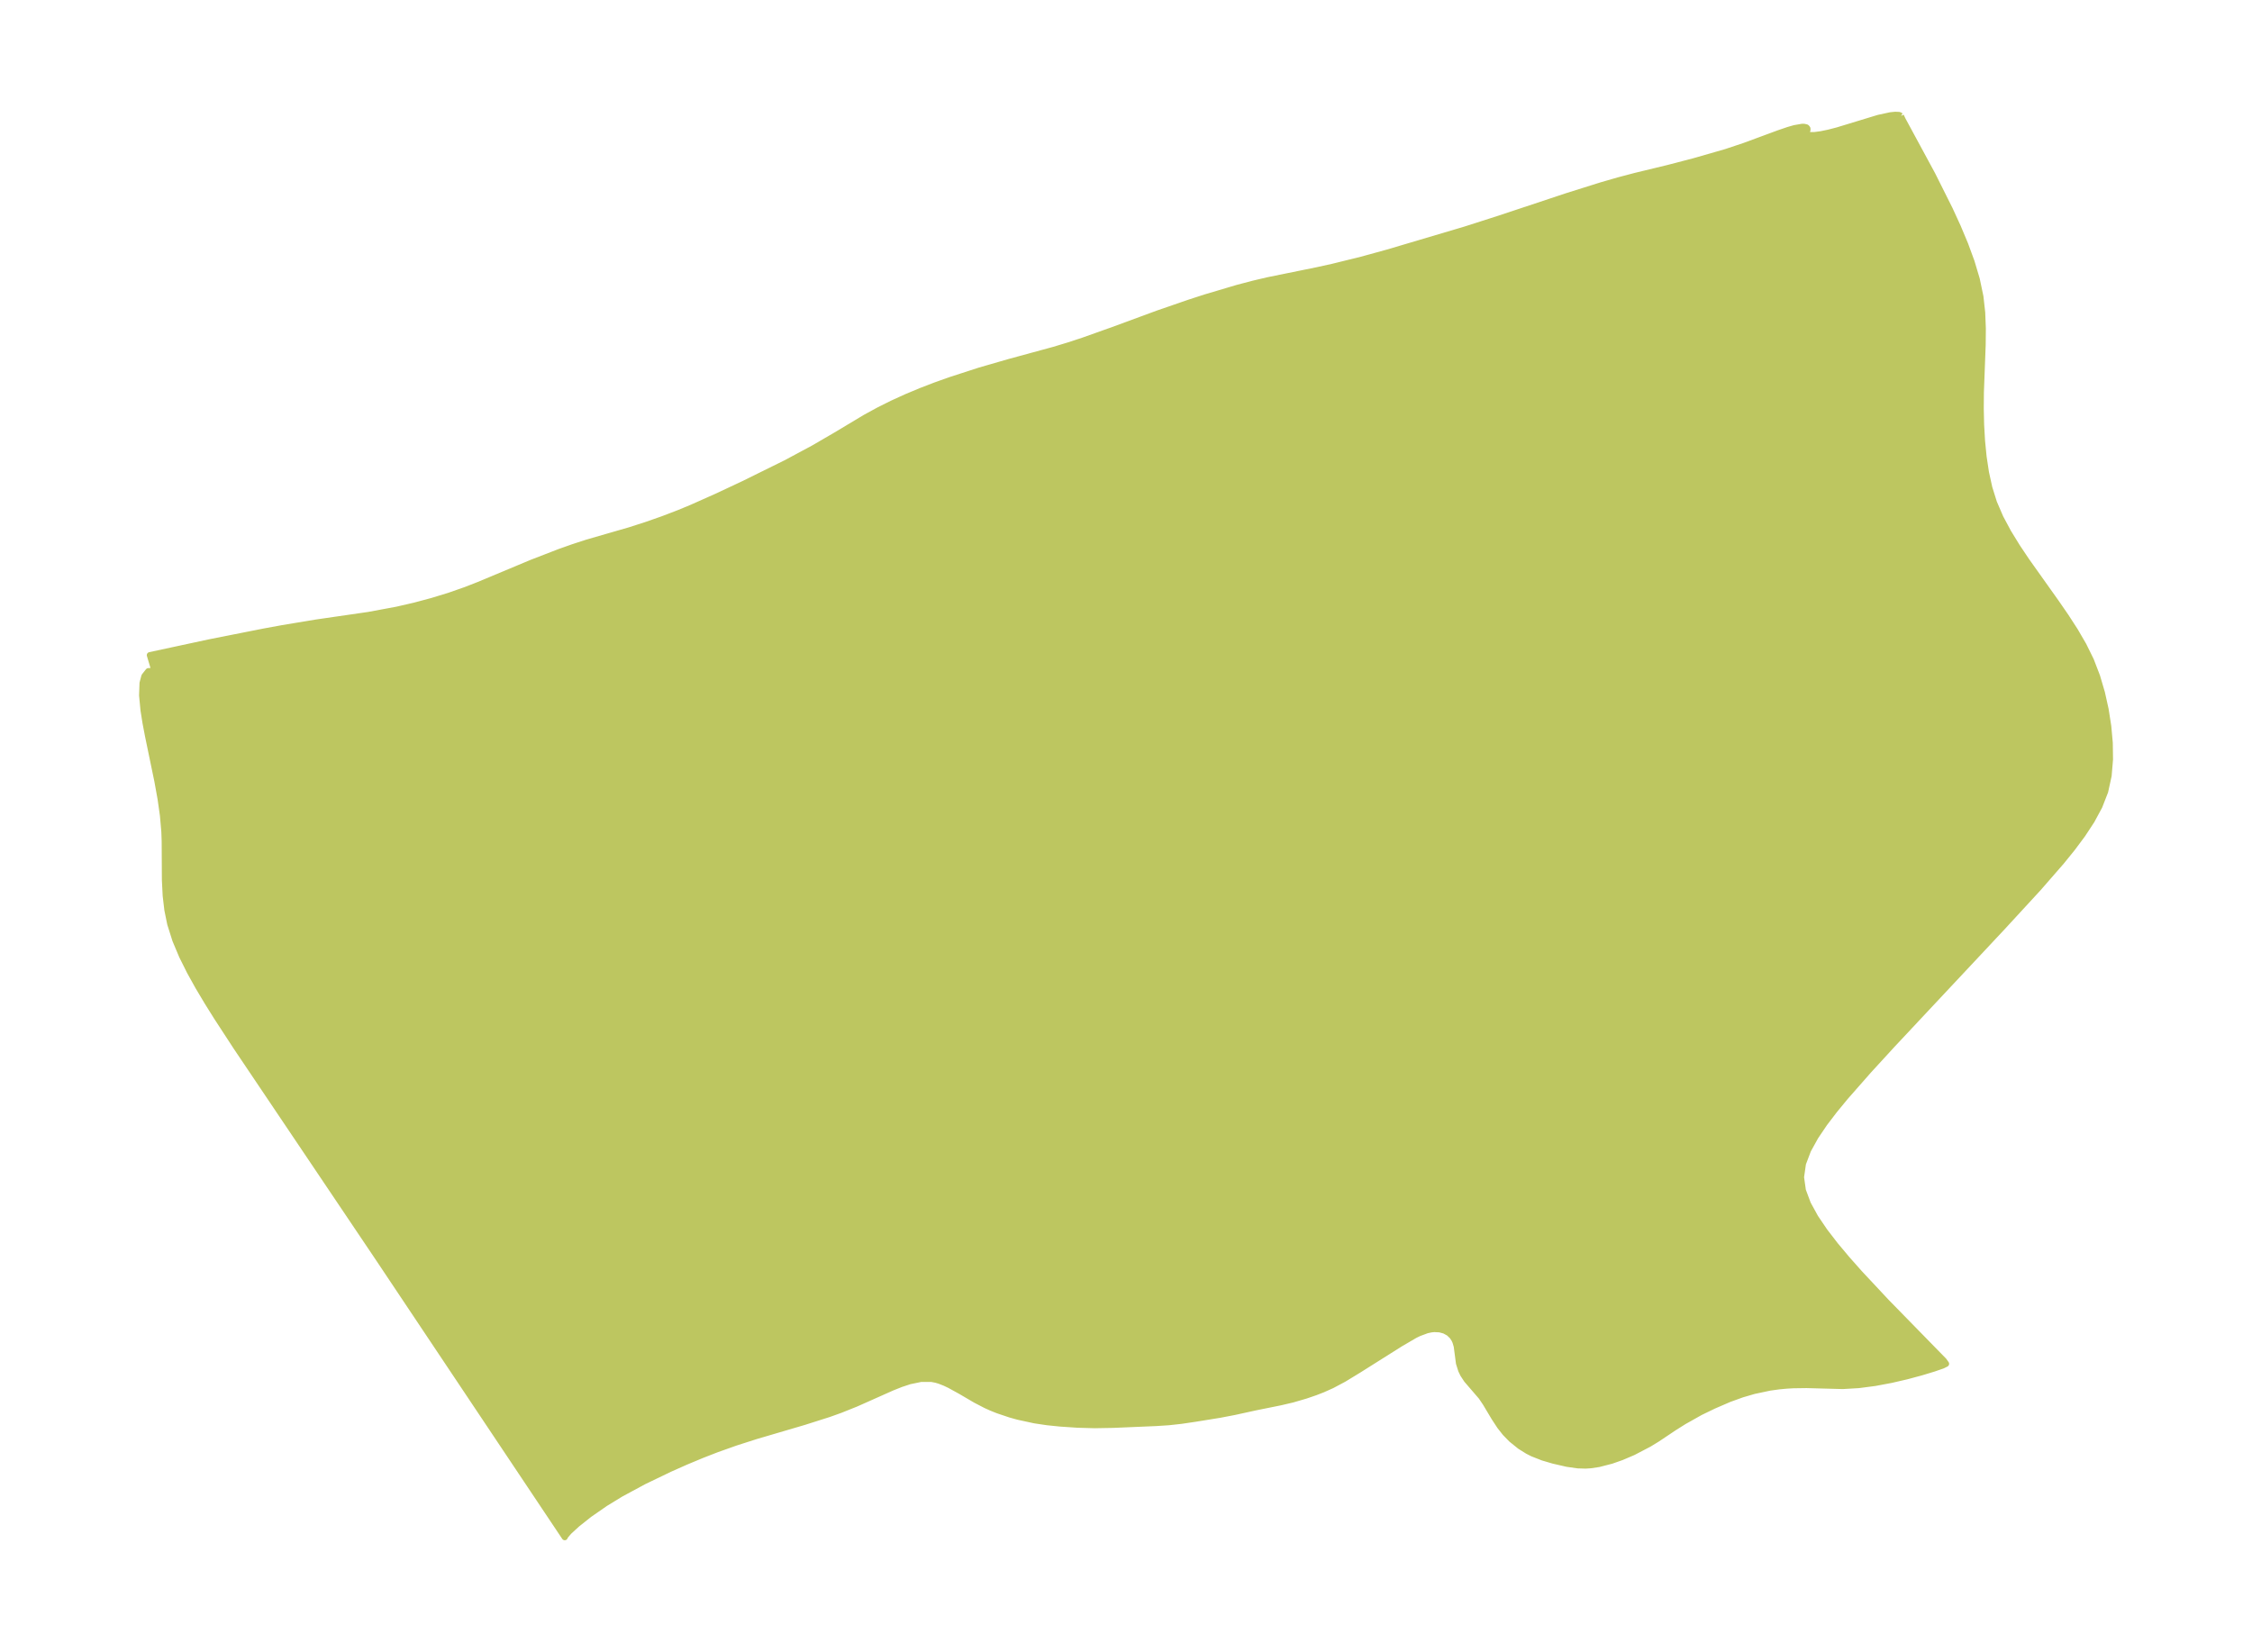 <?xml version="1.0" encoding="UTF-8"?>
<!DOCTYPE svg  PUBLIC '-//W3C//DTD SVG 1.1//EN'  'http://www.w3.org/Graphics/SVG/1.1/DTD/svg11.dtd'>
<svg width="371.52pt" height="272.54pt" version="1.1" viewBox="0 0 371.52 272.54" xmlns="http://www.w3.org/2000/svg" xmlns:xlink="http://www.w3.org/1999/xlink">
 <defs>
  <style type="text/css">*{stroke-linejoin: round; stroke-linecap: butt}</style>
 </defs>
 <g id="figure_1">
  <g id="patch_1">
   <path d="m0 272.54h371.52v-272.54h-371.52v272.54z" fill="none"/>
  </g>
  <g id="axes_1">
   <g id="PatchCollection_1">
    <defs>
     <path id="m2ccb0125dd" d="m313.6-253.41 0.306 0.64 4.882 9.019 2.865 5.725 1.331 2.897 1.213 2.892 1.058 2.882 0.858 2.875 0.603 2.877 0.293 2.628 0.102 2.633-0.024 2.633-0.296 7.87-0.022 2.698 0.06 2.681 0.152 2.657 0.259 2.625 0.39 2.582 0.555 2.525 0.766 2.451 1.072 2.488 1.291 2.411 1.447 2.357 1.552 2.321 4.898 6.892 1.598 2.317 1.519 2.35 1.395 2.399 1.215 2.467 1.018 2.643 0.8 2.712 0.612 2.753 0.435 2.77 0.25 2.764 0.037 2.734-0.227 2.678-0.566 2.591-0.956 2.454-1.276 2.363-1.508 2.296-1.674 2.247-1.791 2.212-3.798 4.359-5.947 6.462-18.119 19.342-3.962 4.322-3.814 4.34-1.795 2.18-1.669 2.188-1.485 2.199-1.221 2.211-0.845 2.227-0.32 2.245 0.309 2.184 0.826 2.208 1.223 2.233 1.529 2.262 1.764 2.292 1.944 2.321 2.08 2.346 4.414 4.721 9.482 9.703 0.365 0.514-0.585 0.293-1.475 0.51-2.042 0.619-2.386 0.642-2.578 0.597-2.665 0.499-2.681 0.351-2.648 0.155-5.965-0.161-2.217 0.032-1.085 0.064-1.214 0.113-1.529 0.212-2.617 0.554-1.981 0.578-2.109 0.762-2.531 1.093-2.255 1.092-2.7 1.518-1.606 1.012-2.759 1.847-1.363 0.834-2.623 1.371-1.932 0.825-1.669 0.585-2.076 0.535-1.368 0.205-0.842 0.053-1.253-0.039-1.782-0.254-2.248-0.517-1.746-0.513-1.677-0.66-0.806-0.407-1.285-0.802-1.422-1.148-1.014-1.043-0.866-1.097-0.932-1.421-1.432-2.397-0.702-1.044-2.414-2.803-0.603-0.922-0.311-0.646-0.37-1.172-0.369-2.807-0.216-0.735-0.208-0.442-0.316-0.471-0.546-0.524-0.723-0.398-0.794-0.215-0.909-0.045-0.526 0.054-0.677 0.146-1.321 0.49-0.664 0.325-2.411 1.409-6.893 4.345-2.403 1.465-1.98 1.055-1.496 0.669-1.216 0.474-1.625 0.557-2.168 0.633-2.019 0.473-4.072 0.822-3.492 0.765-2.427 0.465-4.004 0.647-2.334 0.345-2.037 0.225-2.152 0.14-7.049 0.299-3.048 0.055-2.818-0.079-2.844-0.19-2.173-0.223-2.05-0.305-2.766-0.6-1.286-0.358-2.072-0.698-1.051-0.424-0.928-0.42-1.653-0.859-2.495-1.461-1.786-0.983-0.809-0.383-0.874-0.34-0.584-0.172-0.72-0.14-1.77 0.001-1.847 0.384-1.427 0.47-1.467 0.584-5.947 2.65-2.609 1.045-1.859 0.666-4.097 1.304-7.963 2.342-3.359 1.076-3.178 1.132-2.356 0.918-2.668 1.113-2.675 1.189-4.248 2.046-3.798 2.051-2.561 1.566-2.621 1.817-2.029 1.612-1.348 1.238-0.674 0.795-0.014 0.116-30.992-46.389-23.186-34.459-3.22-4.942-1.557-2.488-1.496-2.507-1.408-2.533-1.281-2.57-1.101-2.619-0.85-2.687-0.466-2.289-0.276-2.337-0.132-2.603-0.035-6.394-0.056-1.574-0.234-2.681-0.382-2.701-0.531-2.947-1.547-7.463-0.415-2.179-0.33-2.079-0.233-2.441 0.072-2.039 0.301-1.134 0.66-0.833 0.784-0.031 0.138-0.097-0.015-0.265-0.667-2.244 9.894-2.127 8.966-1.775 3-0.549 5.579-0.927 8.667-1.257 4.663-0.866 2.921-0.673 2.872-0.768 2.822-0.863 2.769-0.968 2.133-0.836 8.748-3.657 4.554-1.761 2.286-0.81 2.293-0.746 7.017-2.027 2.716-0.874 2.705-0.948 2.687-1.028 2.098-0.869 4.16-1.854 4.411-2.071 6.96-3.436 4.534-2.431 3.618-2.103 5.007-3 2.175-1.187 2.224-1.112 2.334-1.064 2.374-0.992 2.407-0.928 2.407-0.86 4.874-1.58 4.929-1.426 7.346-2 2.378-0.719 2.485-0.816 4.933-1.757 7.38-2.718 5.21-1.798 2.62-0.848 5.274-1.566 2.656-0.698 2.342-0.552 8.063-1.64 2.646-0.582 4.778-1.178 4.262-1.17 12.816-3.801 5.604-1.796 11.228-3.732 5.644-1.773 2.832-0.818 2.839-0.748 5.304-1.282 4.327-1.129 5.238-1.504 3.115-1.042 5.627-2.079 1.548-0.528 1.037-0.298 1.25-0.217 0.287-0.001 0.409 0.087 0.156 0.146 0.034 0.098-0.005 0.193-0.201 0.6 0.068 0.137 0.291 0.099 1.014 0.006 1.056-0.143 1.28-0.265 1.45-0.375 6.754-2.058 1.974-0.428 0.794-0.081 0.661 0.029 0.292 0.171" stroke="#bdc660"/>
    </defs>
    <g clip-path="url(#p56447891f9)">
     <use y="272.544" fill="#bdc660" stroke="#bdc660" xlink:href="#m2ccb0125dd"/>
    </g>
   </g>
  </g>
 </g>
 <defs>
  <clipPath id="p56447891f9">
   <rect x="7.2" y="7.2" width="357.12" height="258.14"/>
  </clipPath>
 </defs>
</svg>
